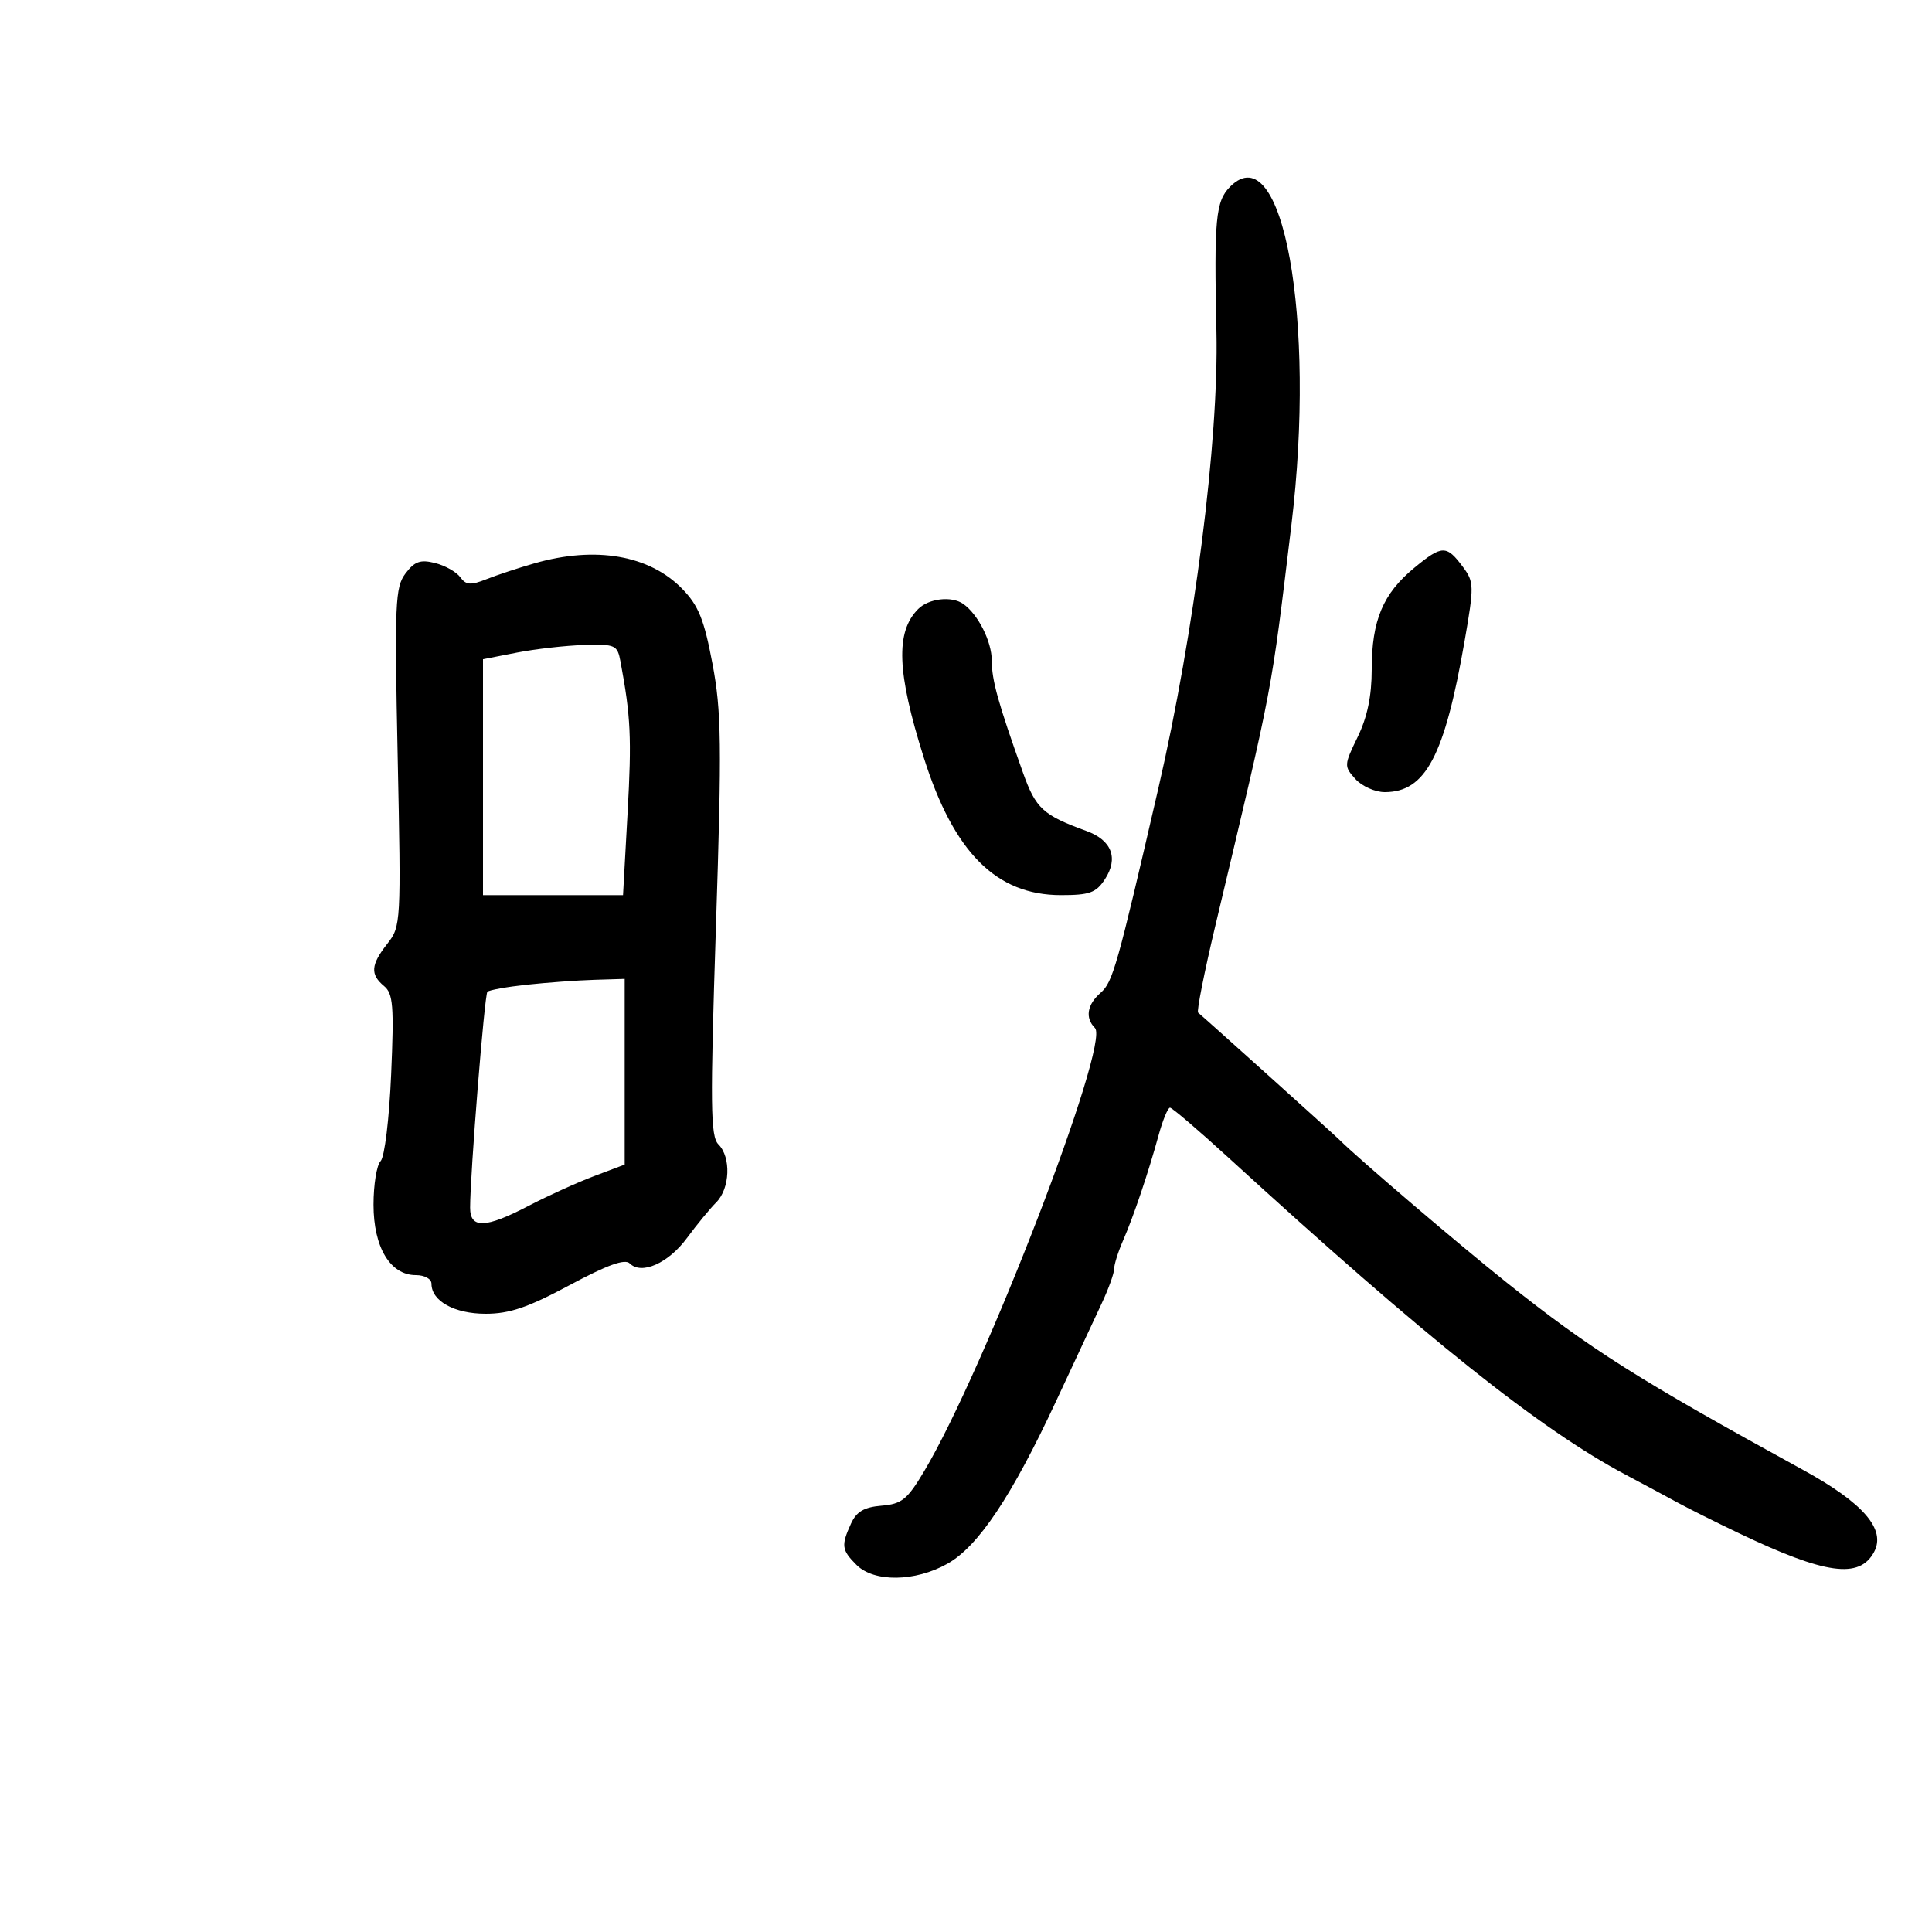 <svg xmlns="http://www.w3.org/2000/svg" width="300" height="300" viewBox="0 0 300 300" version="1.1">
	<path d="M 191.023 28.977 C 188.762 31.238, 188.504 33.970, 188.888 51.500 C 189.260 68.415, 185.477 98.126, 179.848 122.500 C 173.476 150.087, 172.791 152.512, 170.903 154.160 C 168.795 155.999, 168.463 158.063, 170.024 159.624 C 172.415 162.015, 152.876 212.731, 143.514 228.434 C 140.877 232.857, 140.035 233.538, 136.884 233.802 C 134.166 234.030, 132.992 234.721, 132.137 236.599 C 130.591 239.991, 130.685 240.685, 133 243 C 135.718 245.718, 142.101 245.633, 147.118 242.814 C 151.913 240.119, 157.105 232.342, 164.021 217.500 C 166.840 211.450, 170.013 204.651, 171.073 202.390 C 172.133 200.130, 173 197.723, 173 197.042 C 173 196.360, 173.620 194.384, 174.378 192.651 C 176.012 188.914, 178.296 182.149, 179.914 176.250 C 180.556 173.912, 181.348 172, 181.676 172 C 182.003 172, 186.084 175.488, 190.745 179.750 C 221.520 207.896, 239.130 221.948, 252.500 229.030 C 255.250 230.487, 258.850 232.418, 260.500 233.321 C 262.150 234.225, 266.425 236.361, 270 238.068 C 283.438 244.484, 288.741 245.221, 291.006 240.988 C 292.885 237.477, 289.344 233.381, 280 228.258 C 254.314 214.174, 246.998 209.551, 234 199.190 C 226.502 193.214, 210.886 179.886, 208 177 C 207.101 176.101, 186.512 157.575, 186.042 157.242 C 185.791 157.064, 186.998 150.974, 188.726 143.709 C 197.835 105.404, 197.299 108.231, 200.531 81.500 C 204.392 49.579, 199.185 20.815, 191.023 28.977 M 219.610 88.170 C 214.741 92.183, 213 96.337, 213 103.941 C 213 108.076, 212.320 111.346, 210.816 114.441 C 208.692 118.814, 208.683 118.992, 210.471 120.968 C 211.483 122.086, 213.530 123, 215.020 123 C 221.365 123, 224.312 117.420, 227.429 99.500 C 228.910 90.988, 228.896 90.368, 227.186 88.063 C 224.615 84.598, 223.932 84.607, 219.610 88.170 M 83 87.469 C 80.525 88.178, 77.163 89.290, 75.530 89.938 C 73.084 90.910, 72.367 90.855, 71.468 89.625 C 70.868 88.804, 69.105 87.813, 67.550 87.423 C 65.275 86.852, 64.382 87.168, 62.966 89.046 C 61.357 91.178, 61.254 93.617, 61.752 117.591 C 62.288 143.311, 62.257 143.857, 60.149 146.538 C 57.574 149.812, 57.457 151.304, 59.635 153.112 C 61.044 154.282, 61.197 156.182, 60.737 166.833 C 60.437 173.766, 59.719 179.681, 59.101 180.299 C 58.496 180.904, 58 183.949, 58 187.065 C 58 193.680, 60.596 198, 64.573 198 C 65.939 198, 67 198.588, 67 199.345 C 67 202.026, 70.566 204, 75.409 204 C 79.121 204, 81.972 203.029, 88.441 199.560 C 94.305 196.416, 97.032 195.432, 97.787 196.187 C 99.609 198.009, 103.785 196.154, 106.667 192.242 C 108.184 190.184, 110.229 187.695, 111.212 186.711 C 113.364 184.557, 113.551 179.694, 111.558 177.701 C 110.318 176.461, 110.264 171.733, 111.170 143.880 C 112.093 115.490, 112.027 110.461, 110.632 103.069 C 109.337 96.202, 108.470 94.049, 105.961 91.459 C 100.864 86.201, 92.496 84.747, 83 87.469 M 142.573 94.570 C 139.030 98.113, 139.268 104.414, 143.446 117.640 C 148.101 132.374, 154.688 138.985, 164.727 138.995 C 169.174 138.999, 170.194 138.634, 171.560 136.549 C 173.707 133.273, 172.647 130.475, 168.717 129.043 C 161.948 126.576, 160.834 125.554, 158.854 120 C 154.959 109.073, 154 105.629, 154 102.564 C 154 99.604, 151.859 95.363, 149.558 93.765 C 147.759 92.516, 144.219 92.923, 142.573 94.570 M 80.250 101.337 L 75 102.365 75 120.682 L 75 139 85.872 139 L 96.743 139 97.452 126.187 C 98.097 114.530, 97.945 111.300, 96.353 102.750 C 95.868 100.145, 95.569 100.008, 90.671 100.155 C 87.827 100.240, 83.138 100.772, 80.250 101.337 M 81.828 152.903 C 78.708 153.237, 75.942 153.734, 75.682 154.006 C 75.229 154.478, 73 182.340, 73 187.520 C 73 190.831, 75.356 190.751, 82.148 187.209 C 85.092 185.675, 89.638 183.612, 92.250 182.627 L 97 180.835 97 166.417 L 97 152 92.250 152.147 C 89.638 152.228, 84.947 152.568, 81.828 152.903" stroke="none" fill="black" fill-rule="evenodd"/>
</svg>